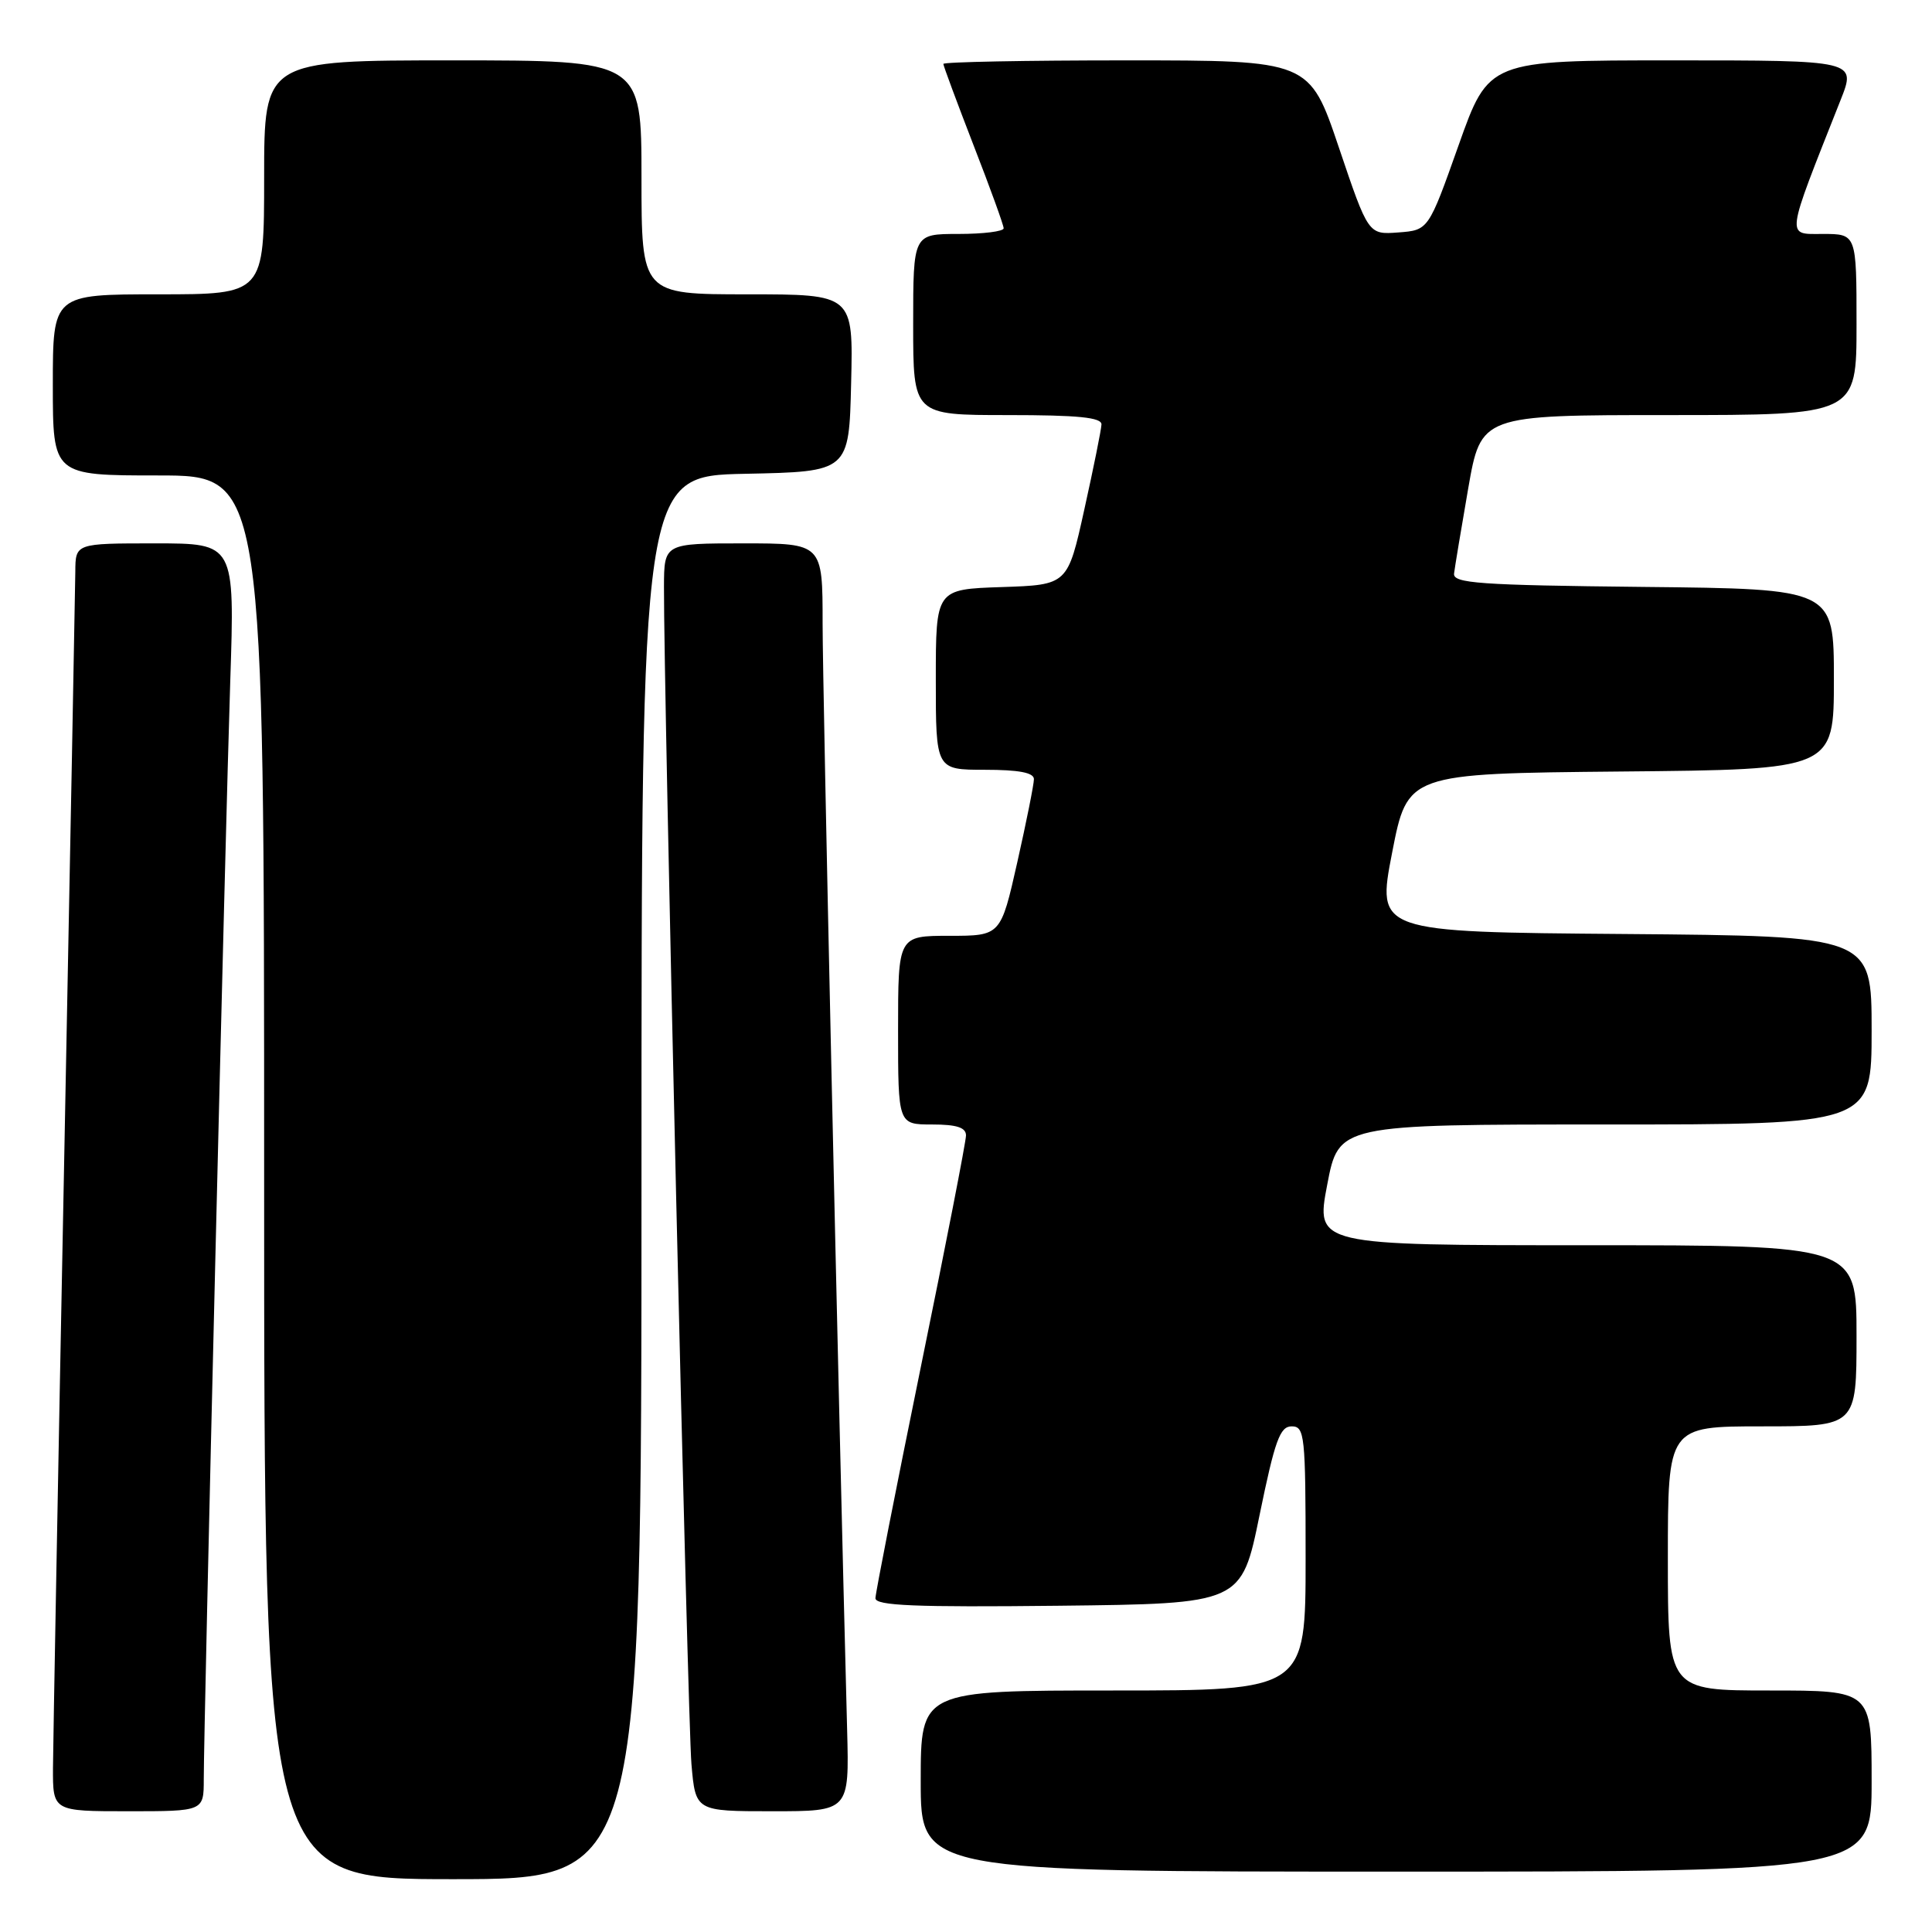<?xml version="1.0" encoding="UTF-8" standalone="no"?>
<!DOCTYPE svg PUBLIC "-//W3C//DTD SVG 1.1//EN" "http://www.w3.org/Graphics/SVG/1.1/DTD/svg11.dtd" >
<svg xmlns="http://www.w3.org/2000/svg" xmlns:xlink="http://www.w3.org/1999/xlink" version="1.1" viewBox="0 0 256 256">
 <g >
 <path fill="currentColor"
d=" M 85.00 156.03 C 85.00 63.06 85.00 63.06 98.75 62.78 C 112.50 62.50 112.50 62.50 112.78 50.75 C 113.06 39.00 113.06 39.00 99.03 39.00 C 85.00 39.00 85.00 39.00 85.00 23.50 C 85.00 8.00 85.00 8.00 60.00 8.00 C 35.00 8.00 35.00 8.00 35.00 23.50 C 35.00 39.00 35.00 39.00 21.00 39.00 C 7.00 39.00 7.00 39.00 7.00 51.00 C 7.00 63.00 7.00 63.00 21.00 63.00 C 35.00 63.00 35.00 63.00 35.00 156.00 C 35.00 249.00 35.00 249.00 60.00 249.00 C 85.00 249.00 85.00 249.00 85.00 156.03 Z  M 248.00 236.00 C 248.00 224.00 248.00 224.00 234.50 224.00 C 221.00 224.00 221.00 224.00 221.00 206.50 C 221.00 189.00 221.00 189.00 233.50 189.00 C 246.00 189.00 246.00 189.00 246.00 177.00 C 246.00 165.00 246.00 165.00 210.17 165.00 C 174.33 165.00 174.33 165.00 175.86 157.00 C 177.38 149.00 177.38 149.00 212.69 149.00 C 248.00 149.00 248.00 149.00 248.00 136.51 C 248.00 124.03 248.00 124.03 215.21 123.76 C 182.42 123.50 182.42 123.50 184.46 113.00 C 186.50 102.50 186.50 102.50 214.75 102.23 C 243.00 101.97 243.00 101.97 243.00 90.00 C 243.00 78.03 243.00 78.03 217.75 77.77 C 196.00 77.54 192.52 77.29 192.67 76.00 C 192.77 75.17 193.61 70.11 194.54 64.75 C 196.24 55.00 196.24 55.00 221.12 55.00 C 246.00 55.00 246.00 55.00 246.00 43.00 C 246.00 31.00 246.00 31.00 241.54 31.00 C 236.63 31.00 236.51 31.89 243.89 13.25 C 245.97 8.00 245.97 8.00 221.61 8.00 C 197.26 8.00 197.26 8.00 193.27 19.25 C 189.28 30.50 189.28 30.50 185.29 30.80 C 181.31 31.10 181.31 31.10 177.41 19.55 C 173.51 8.00 173.51 8.00 149.25 8.00 C 135.91 8.00 125.00 8.21 125.00 8.47 C 125.00 8.72 126.80 13.56 128.99 19.22 C 131.19 24.87 132.99 29.84 132.99 30.25 C 133.00 30.66 130.30 31.00 127.00 31.00 C 121.00 31.00 121.00 31.00 121.00 43.00 C 121.00 55.00 121.00 55.00 133.50 55.00 C 142.86 55.00 145.99 55.31 145.95 56.25 C 145.92 56.94 144.90 62.00 143.68 67.50 C 141.47 77.50 141.47 77.50 132.73 77.79 C 124.00 78.08 124.00 78.08 124.00 90.04 C 124.00 102.00 124.00 102.00 130.50 102.00 C 135.00 102.00 137.00 102.38 137.00 103.24 C 137.00 103.92 136.01 108.87 134.80 114.24 C 132.60 124.00 132.60 124.00 125.80 124.00 C 119.00 124.00 119.00 124.00 119.00 136.50 C 119.00 149.00 119.00 149.00 123.50 149.00 C 126.76 149.00 128.00 149.40 128.00 150.45 C 128.00 151.25 125.30 165.09 122.00 181.20 C 118.71 197.32 116.01 211.07 116.00 211.77 C 116.00 212.76 121.19 212.98 140.25 212.77 C 164.50 212.50 164.50 212.50 166.90 200.75 C 168.93 190.86 169.60 189.00 171.15 189.00 C 172.88 189.00 173.00 190.15 173.00 206.50 C 173.00 224.00 173.00 224.00 147.50 224.00 C 122.00 224.00 122.00 224.00 122.00 236.00 C 122.00 248.00 122.00 248.00 185.00 248.00 C 248.00 248.00 248.00 248.00 248.00 236.00 Z  M 27.00 235.75 C 27.00 228.57 29.87 109.64 30.51 90.25 C 31.11 72.00 31.11 72.00 20.56 72.00 C 10.00 72.00 10.00 72.00 9.98 75.75 C 9.96 77.81 9.30 113.02 8.50 154.00 C 7.70 194.98 7.04 231.09 7.02 234.25 C 7.00 240.00 7.00 240.00 17.00 240.00 C 27.00 240.00 27.00 240.00 27.00 235.75 Z  M 112.25 229.25 C 111.03 182.81 109.00 91.24 109.00 82.62 C 109.00 72.00 109.00 72.00 98.50 72.00 C 88.00 72.00 88.00 72.00 87.98 77.75 C 87.93 91.06 91.12 228.03 91.62 233.75 C 92.16 240.00 92.16 240.00 102.35 240.00 C 112.53 240.00 112.53 240.00 112.25 229.25 Z "/>
</g>
</svg>